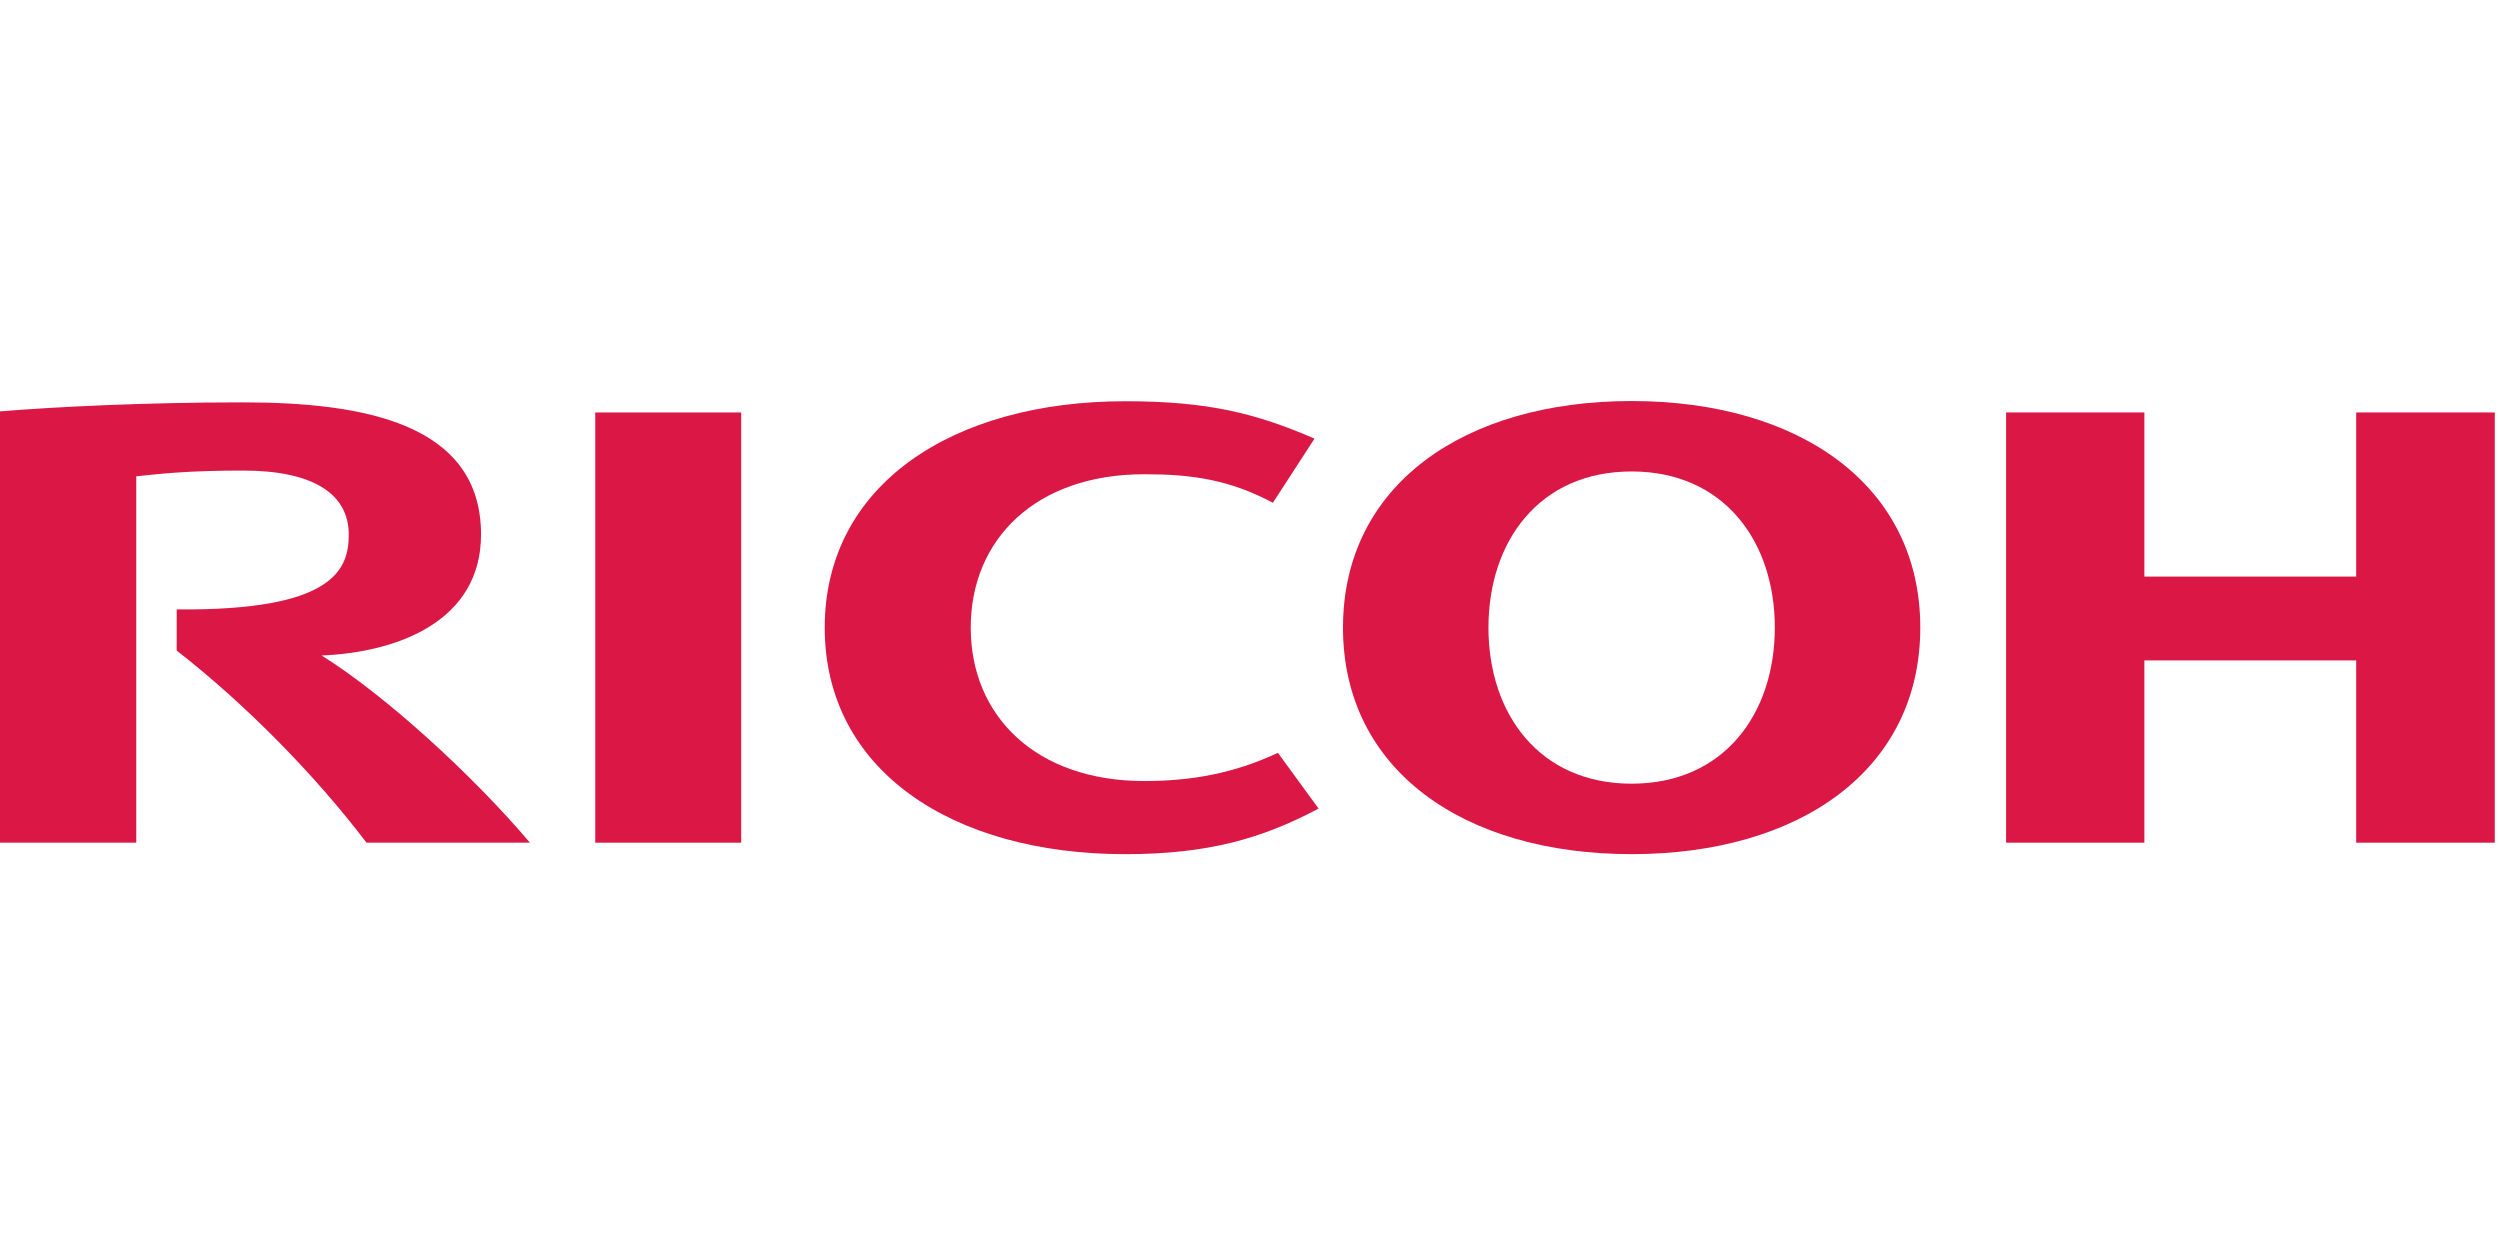 <svg width="480" height="241" viewBox="0 0 480 241" fill="none" xmlns="http://www.w3.org/2000/svg">
<path d="M186.381 120.502C186.381 137.454 198.852 149.96 219.702 149.96C228.496 149.96 236.772 148.573 245.359 144.543L253.17 155.247C242.362 160.975 231.992 164 216.051 164C182.79 164 158.348 147.88 158.348 120.511C158.348 93.15 182.79 77.039 216.051 77.039C231.992 77.039 241.173 79.371 252.386 84.215L244.394 96.53C235.885 91.989 228.496 91.053 219.702 91.053C198.852 91.053 186.381 103.55 186.381 120.502Z" fill="#DA1745"/>
<path d="M313.266 150.467C295.559 150.467 285.784 137.077 285.784 120.498C285.784 103.919 295.559 90.52 313.266 90.52C330.973 90.52 340.766 103.919 340.766 120.498C340.766 137.077 330.973 150.467 313.266 150.467ZM313.266 77C281.073 77 257.855 93.137 257.855 120.498C257.855 147.876 281.073 163.995 313.266 163.995C345.468 163.995 368.695 147.876 368.695 120.498C368.695 93.137 345.468 77 313.266 77Z" fill="#DA1745"/>
<path d="M452.388 126.799V161.795H479V79.193H452.388V110.705H411.72V79.193H385.169V161.795H411.72V126.799H452.388Z" fill="#DA1745"/>
<path d="M142.306 79.195H114.29V161.796H142.306V79.195Z" fill="#DA1745"/>
<path d="M33.924 117.007V124.911C47.092 135.155 60.51 148.805 70.371 161.796H101.746C90.826 148.9 74.083 133.569 61.751 125.855C76.228 125.257 92.359 119.355 92.359 102.629C92.359 81.196 69.579 77.253 46.55 77.253C27.732 77.253 10.404 78.128 0 78.986V161.796H26.164V91.449C30.987 90.938 36.198 90.348 46.662 90.348C60.131 90.348 66.961 94.82 66.961 102.629C66.961 109.311 64.136 117.301 33.924 117.007Z" fill="#DA1745"/>
</svg>

